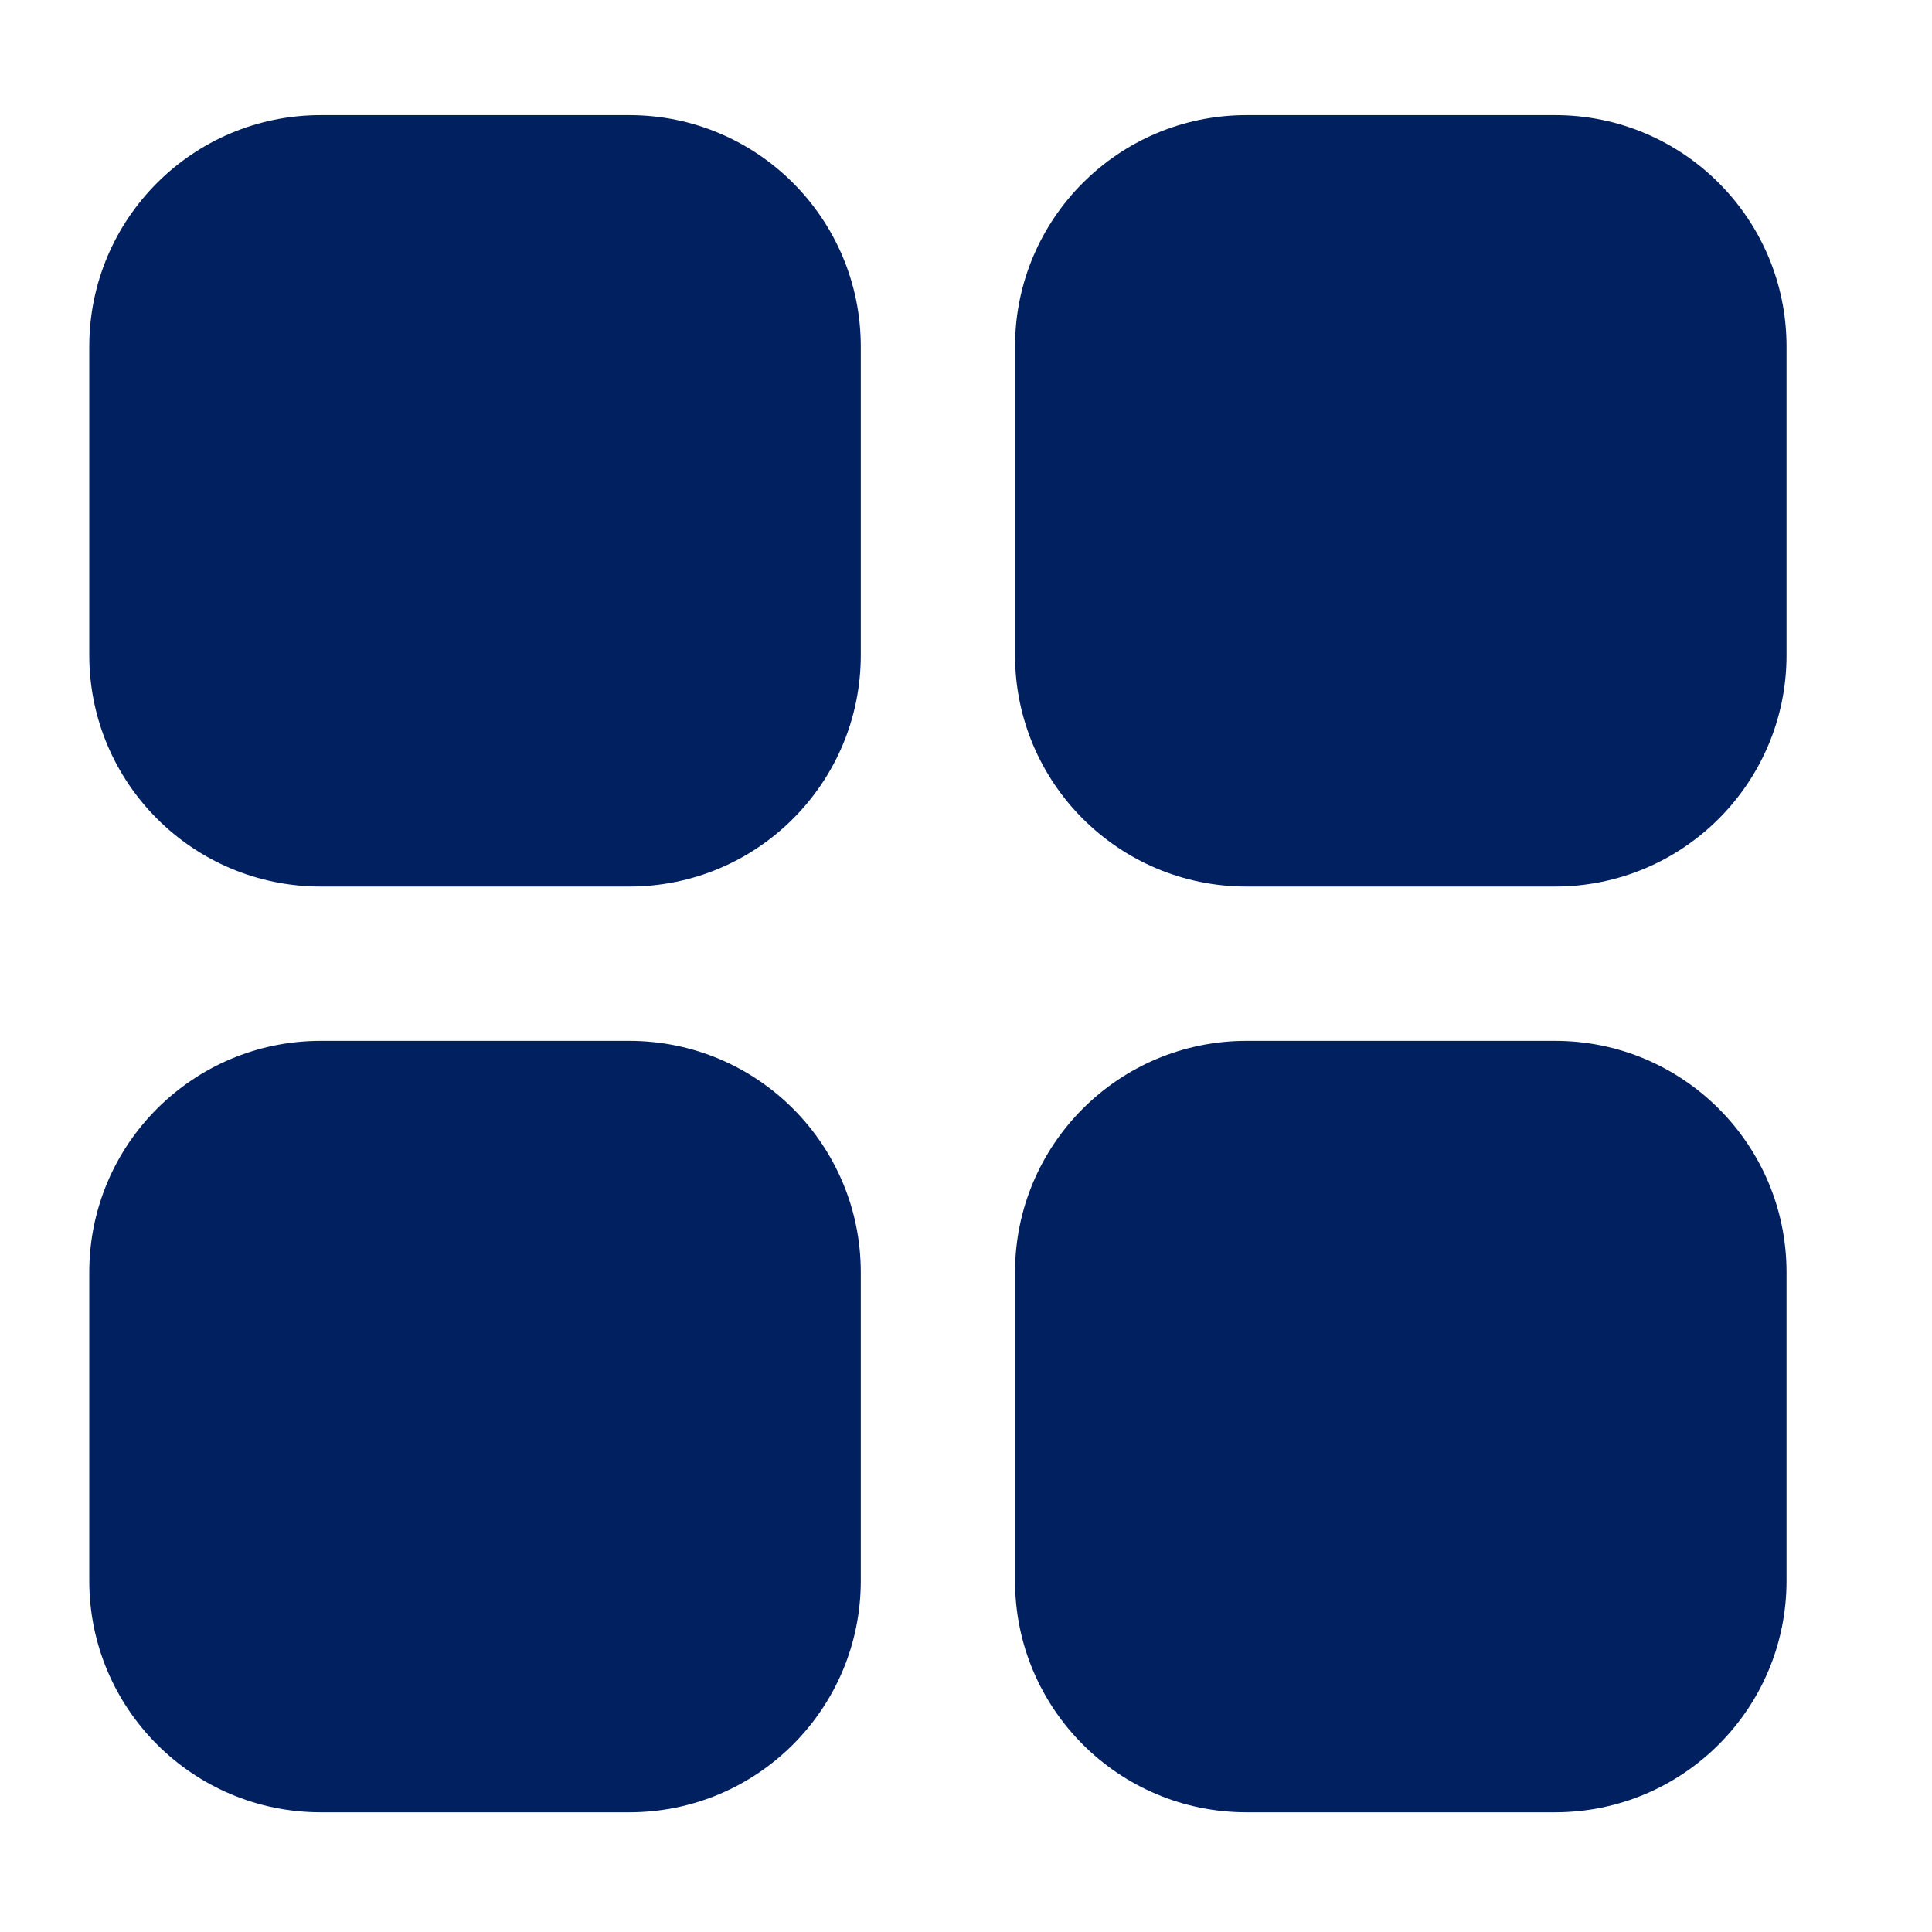 <svg xmlns="http://www.w3.org/2000/svg" width="24" height="24" viewBox="0 0 24 24" fill="none">
<path d="M7.818 1.43H3.984C2.397 1.43 1.109 2.717 1.109 4.305V8.138C1.109 9.726 2.397 11.013 3.984 11.013H7.818C9.406 11.013 10.693 9.726 10.693 8.138V4.305C10.693 2.717 9.406 1.43 7.818 1.43Z" fill="#002060"/>
<path d="M19.318 1.43H15.484C13.897 1.43 12.609 2.717 12.609 4.305V8.138C12.609 9.726 13.897 11.013 15.484 11.013H19.318C20.905 11.013 22.193 9.726 22.193 8.138V4.305C22.193 2.717 20.905 1.43 19.318 1.43Z" fill="#002060"/>
<path d="M7.818 12.93H3.984C2.397 12.93 1.109 14.217 1.109 15.805V19.638C1.109 21.226 2.397 22.513 3.984 22.513H7.818C9.406 22.513 10.693 21.226 10.693 19.638V15.805C10.693 14.217 9.406 12.93 7.818 12.93Z" fill="#002060"/>
<path d="M19.318 12.93H15.484C13.897 12.93 12.609 14.217 12.609 15.805V19.638C12.609 21.226 13.897 22.513 15.484 22.513H19.318C20.905 22.513 22.193 21.226 22.193 19.638V15.805C22.193 14.217 20.905 12.93 19.318 12.93Z" fill="#002060"/>
</svg>